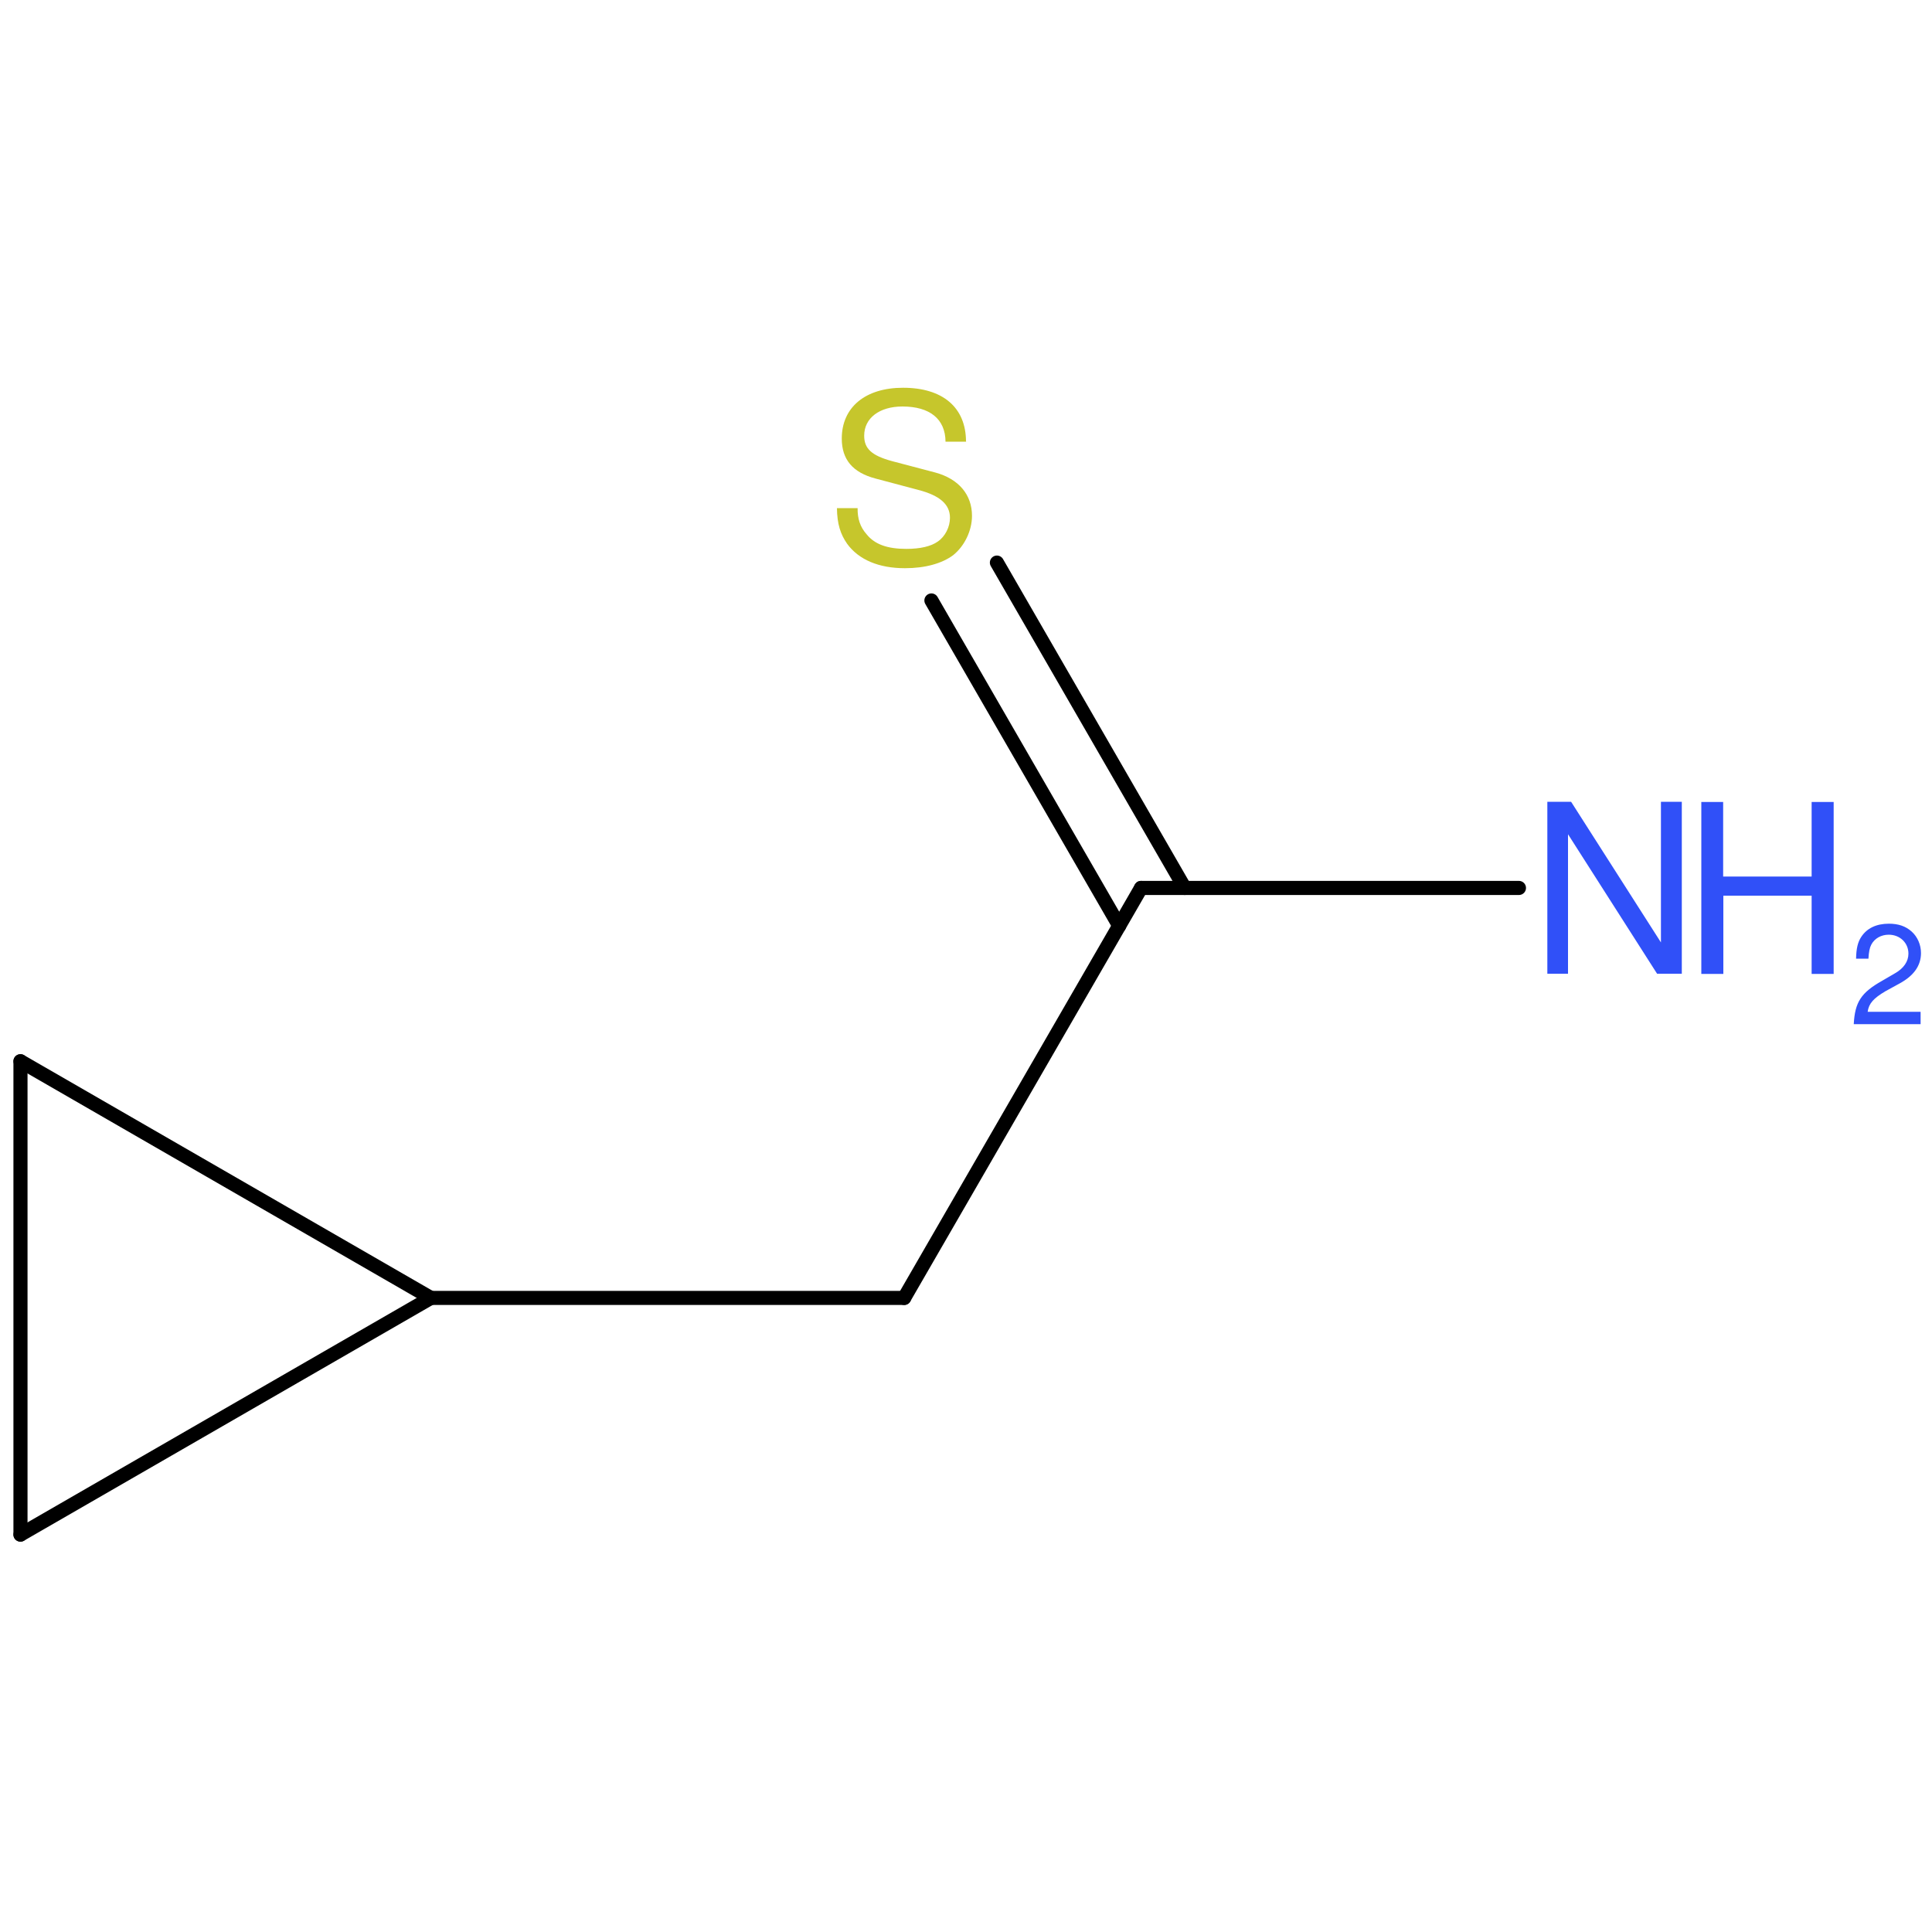 <?xml version='1.0' encoding='UTF-8'?>
<!DOCTYPE svg PUBLIC "-//W3C//DTD SVG 1.1//EN" "http://www.w3.org/Graphics/SVG/1.1/DTD/svg11.dtd">
<svg version='1.2' xmlns='http://www.w3.org/2000/svg' xmlns:xlink='http://www.w3.org/1999/xlink' width='100.0mm' height='100.0mm' viewBox='0 0 100.0 100.0'>
  <desc>Generated by the Chemistry Development Kit (http://github.com/cdk)</desc>
  <g stroke-linecap='round' stroke-linejoin='round' stroke='#000000' stroke-width='.73' fill='#3050F8'>
    <rect x='.0' y='.0' width='100.0' height='100.0' fill='none' stroke='none'/>
    <g id='mol1' class='mol'>
      <line id='mol1bnd1' class='bond' x1='1.06' y1='79.43' x2='1.06' y2='54.93'/>
      <line id='mol1bnd2' class='bond' x1='1.06' y1='54.93' x2='22.3' y2='67.18'/>
      <line id='mol1bnd3' class='bond' x1='1.06' y1='79.43' x2='22.3' y2='67.18'/>
      <line id='mol1bnd4' class='bond' x1='22.3' y1='67.18' x2='46.8' y2='67.18'/>
      <line id='mol1bnd5' class='bond' x1='46.8' y1='67.18' x2='59.06' y2='45.96'/>
      <g id='mol1bnd6' class='bond'>
        <line x1='57.93' y1='47.92' x2='48.21' y2='31.08'/>
        <line x1='61.32' y1='45.96' x2='51.6' y2='29.12'/>
      </g>
      <line id='mol1bnd7' class='bond' x1='59.06' y1='45.96' x2='78.62' y2='45.96'/>
      <path id='mol1atm6' class='atom' d='M50.0 22.84c-.01 -1.75 -1.2 -2.77 -3.26 -2.77c-1.95 .0 -3.17 1.01 -3.17 2.63c.0 1.09 .57 1.76 1.75 2.07l2.22 .59c1.11 .29 1.63 .75 1.63 1.44c.0 .48 -.25 .97 -.63 1.23c-.35 .25 -.91 .38 -1.63 .38c-.97 .0 -1.63 -.23 -2.05 -.75c-.34 -.38 -.48 -.82 -.47 -1.36h-1.07c.01 .82 .18 1.35 .53 1.85c.6 .82 1.63 1.26 2.99 1.26c1.06 .0 1.92 -.25 2.49 -.67c.6 -.48 .98 -1.28 .98 -2.04c.0 -1.1 -.69 -1.91 -1.89 -2.24l-2.24 -.59c-1.07 -.29 -1.45 -.65 -1.45 -1.32c.0 -.91 .79 -1.51 1.98 -1.51c1.42 .0 2.22 .65 2.23 1.82h1.07z' stroke='none' fill='#C6C62C'/>
      <g id='mol1atm7' class='atom'>
        <path d='M87.04 41.5h-1.07v7.28l-4.65 -7.28h-1.23v8.9h1.07v-7.22l4.61 7.22h1.28v-8.9z' stroke='none'/>
        <path d='M93.77 46.36v4.05h1.14v-8.9h-1.14v3.86h-4.58v-3.86h-1.13v8.9h1.14v-4.05h4.56z' stroke='none'/>
        <path d='M99.4 52.37h-2.73c.06 -.43 .3 -.7 .93 -1.07l.73 -.4c.73 -.4 1.1 -.92 1.1 -1.57c.0 -.43 -.18 -.84 -.48 -1.11c-.31 -.28 -.69 -.41 -1.18 -.41c-.66 .0 -1.14 .24 -1.43 .68c-.18 .27 -.26 .6 -.27 1.13h.64c.02 -.35 .06 -.56 .15 -.73c.17 -.32 .51 -.51 .9 -.51c.58 .0 1.02 .42 1.02 .98c.0 .4 -.24 .76 -.7 1.02l-.67 .39c-1.08 .61 -1.4 1.1 -1.46 2.24h3.46v-.63z' stroke='none'/>
      </g>
    </g>
  </g>
</svg>
